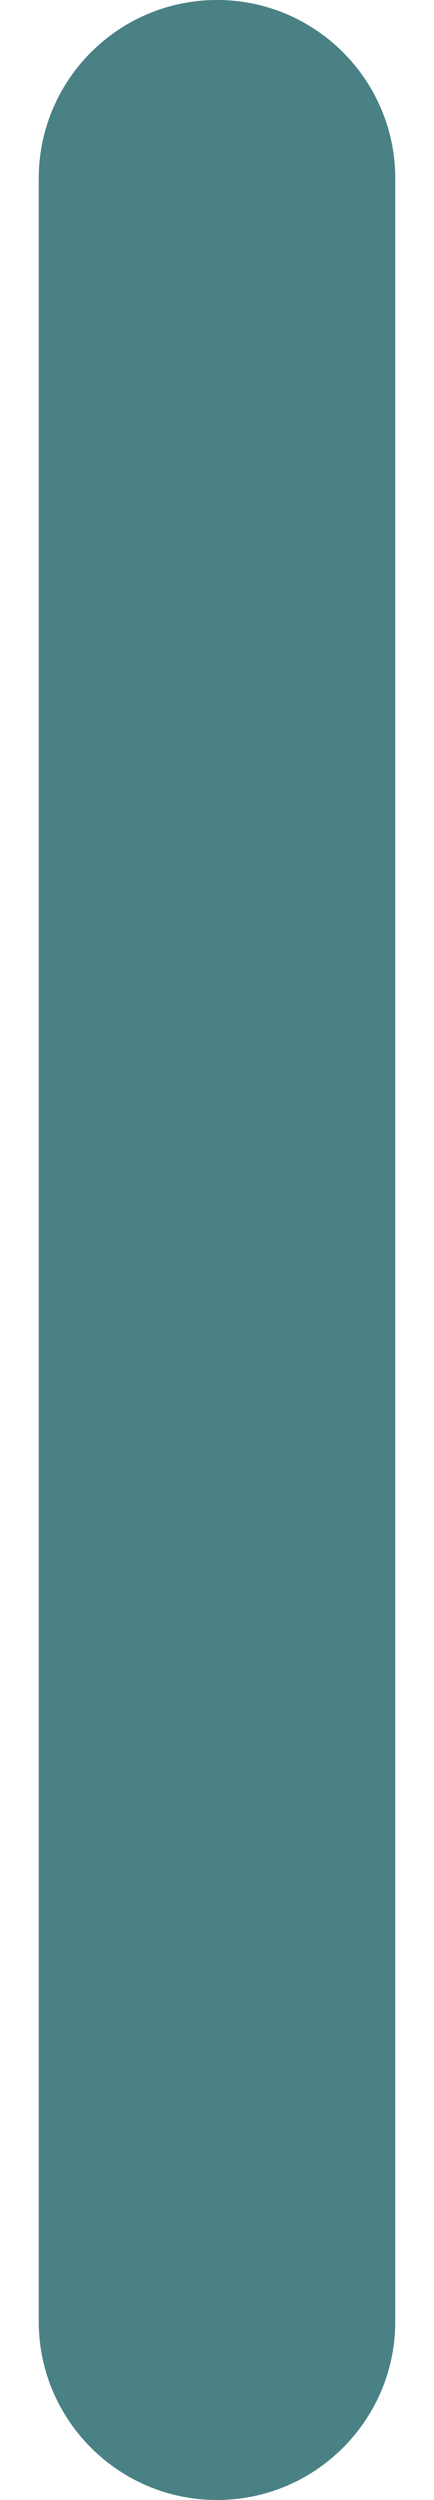 <?xml version="1.0" encoding="UTF-8" standalone="no"?><svg width='8' height='46' viewBox='0 0 8 46' fill='none' xmlns='http://www.w3.org/2000/svg'>
<path fill-rule='evenodd' clip-rule='evenodd' d='M4 -1.43623e-07C5.815 -2.22944e-07 7.286 1.471 7.286 3.286L7.286 42.714C7.286 44.529 5.815 46 4 46C2.185 46 0.714 44.529 0.714 42.714L0.714 3.286C0.714 1.471 2.185 -6.43022e-08 4 -1.43623e-07Z' fill='#498185'/>
</svg>
